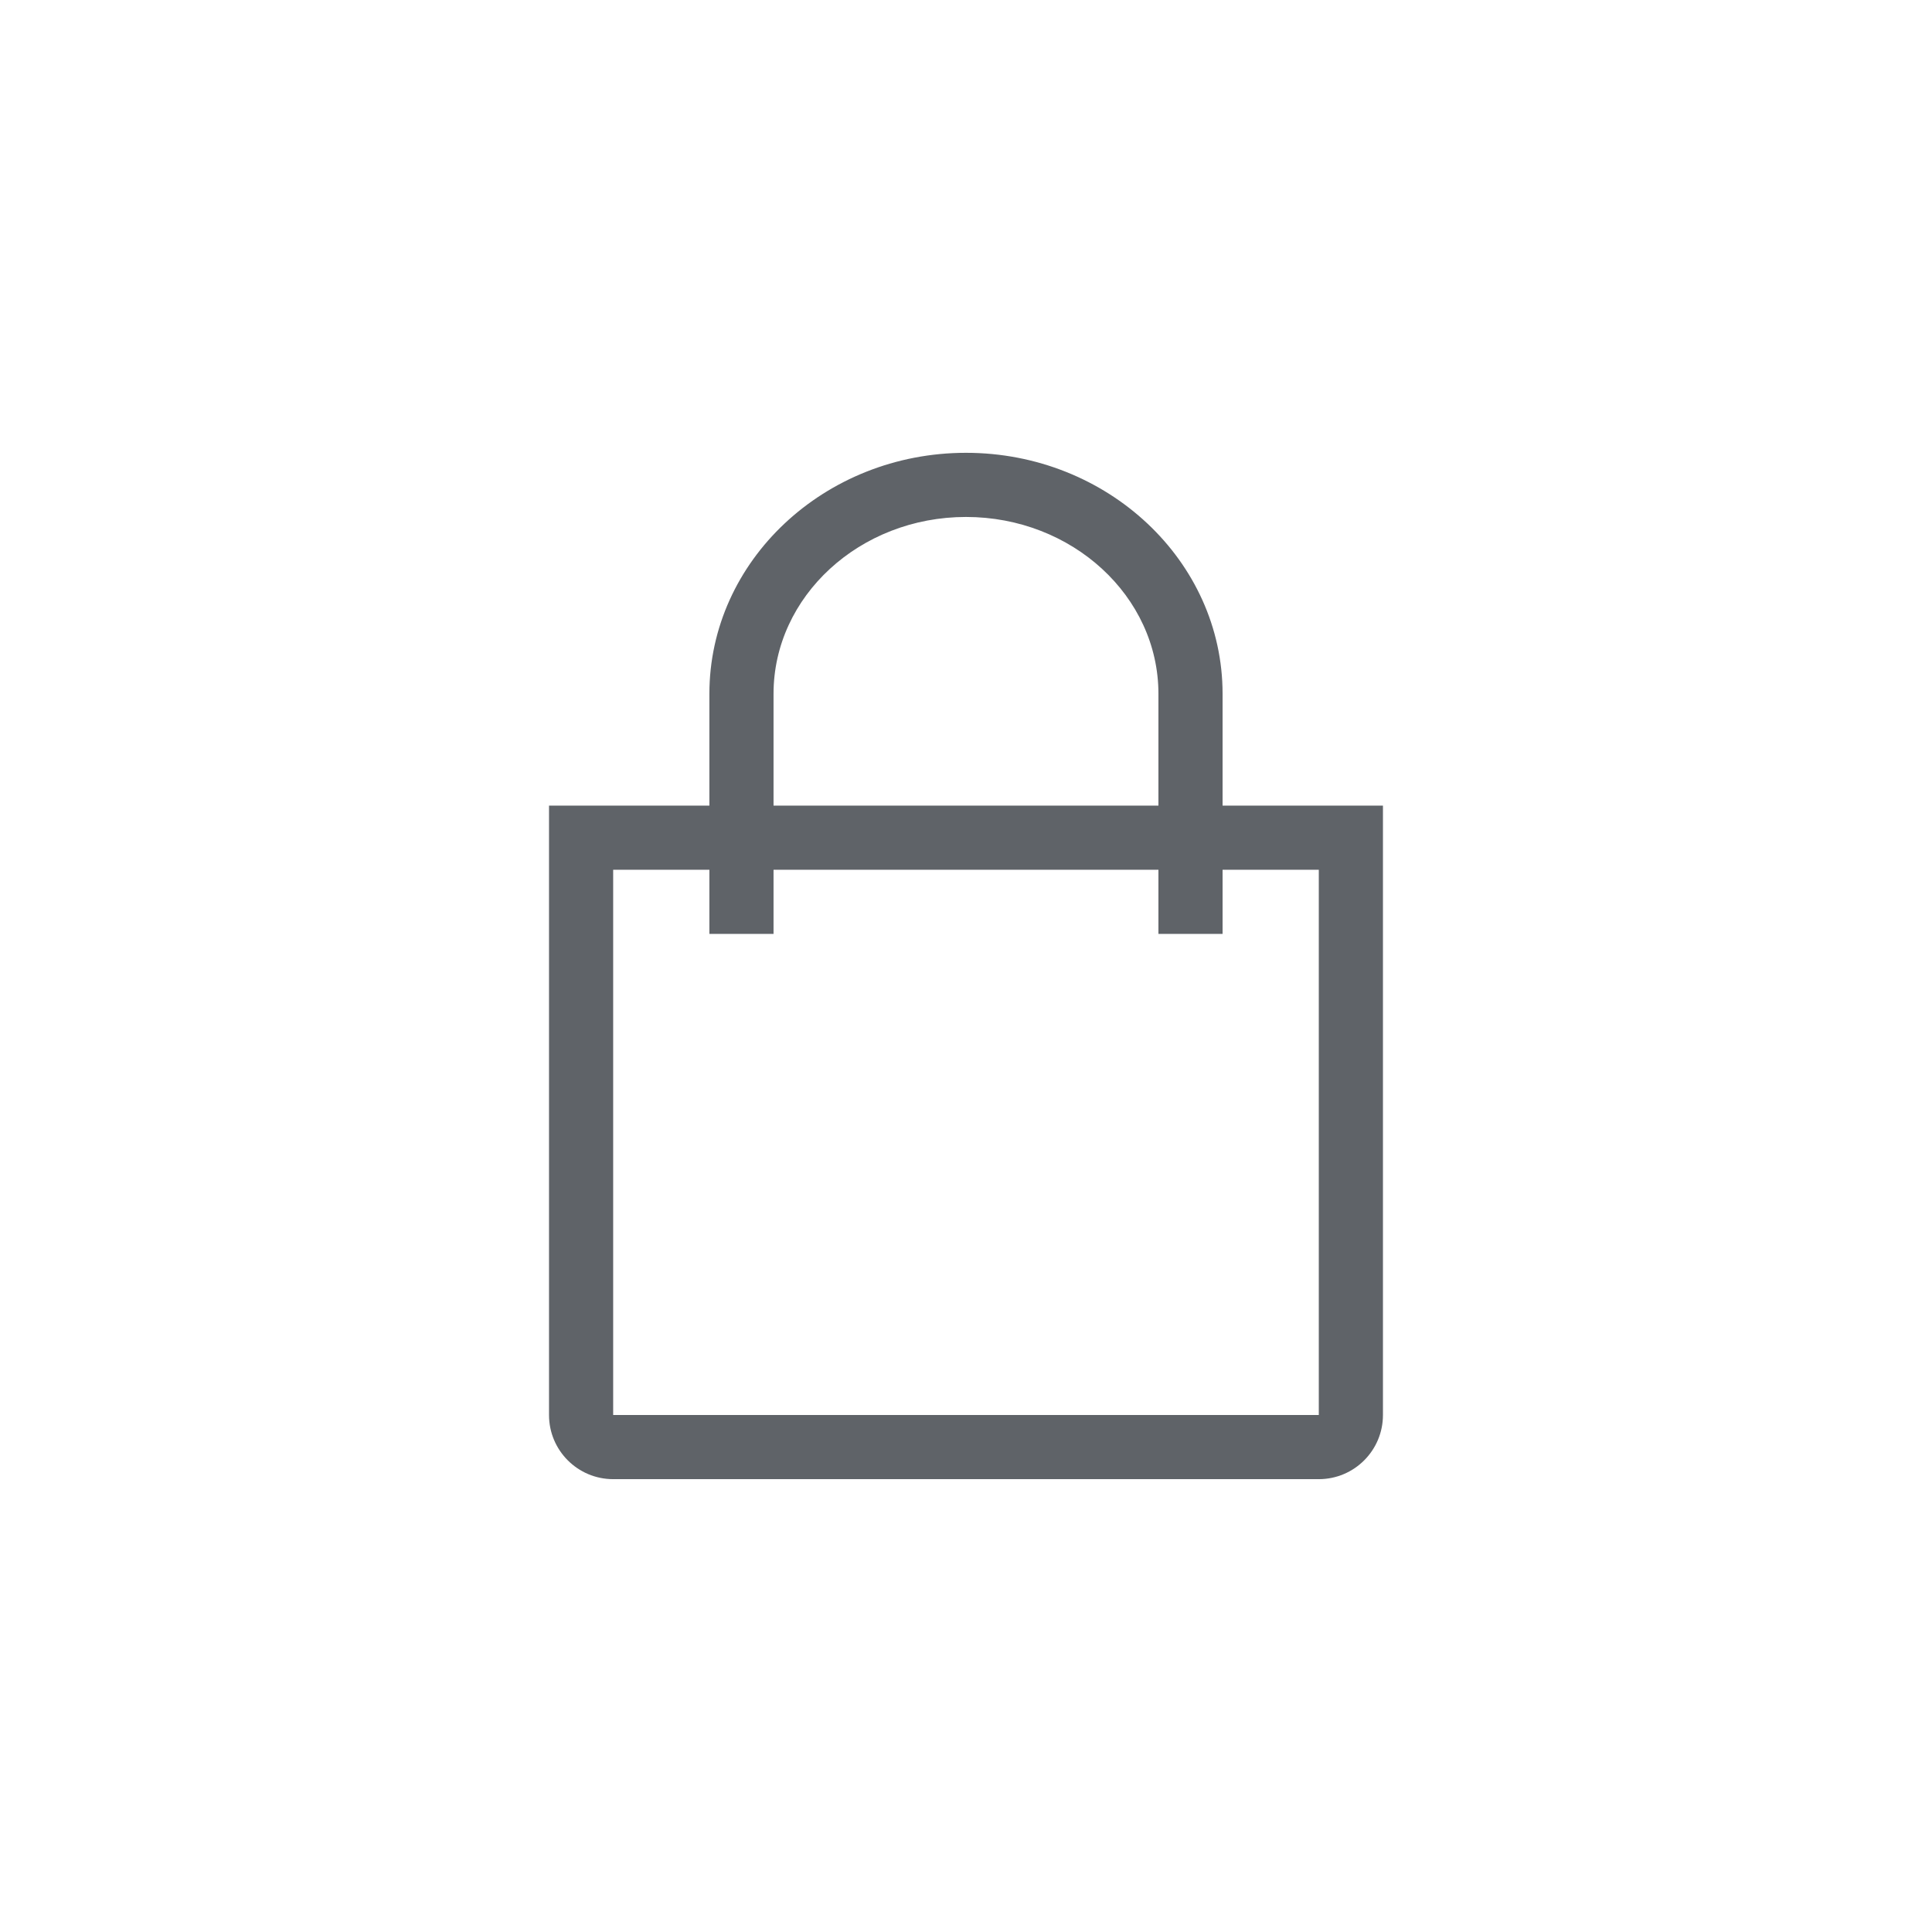 <?xml version="1.0" encoding="utf-8"?>
<svg xmlns="http://www.w3.org/2000/svg" height="128" width="128" viewBox="0 0 128 128">
  <g>
    <path id="path1" transform="rotate(0,64,64) translate(36.374,30) scale(2.125,2.125)  " fill="#5F6368" d="M2,12.999L2,29.999 24,29.999 24,12.999 21,12.999 21,14.999 19,14.999 19,12.999 7,12.999 7,14.999 5,14.999 5,12.999z M13,2C9.691,2,7,4.473,7,7.513L7,10.999 19,10.999 19,7.513C19,4.473,16.31,2,13,2z M13,0C17.411,0,21,3.37,21,7.513L21,10.999 26,10.999 26,29.999C26,31.104,25.104,31.999,24,31.999L2,31.999C0.896,31.999,0,31.104,0,29.999L0,10.999 5,10.999 5,7.513C5,3.37,8.589,0,13,0z" />
  </g>
</svg>

